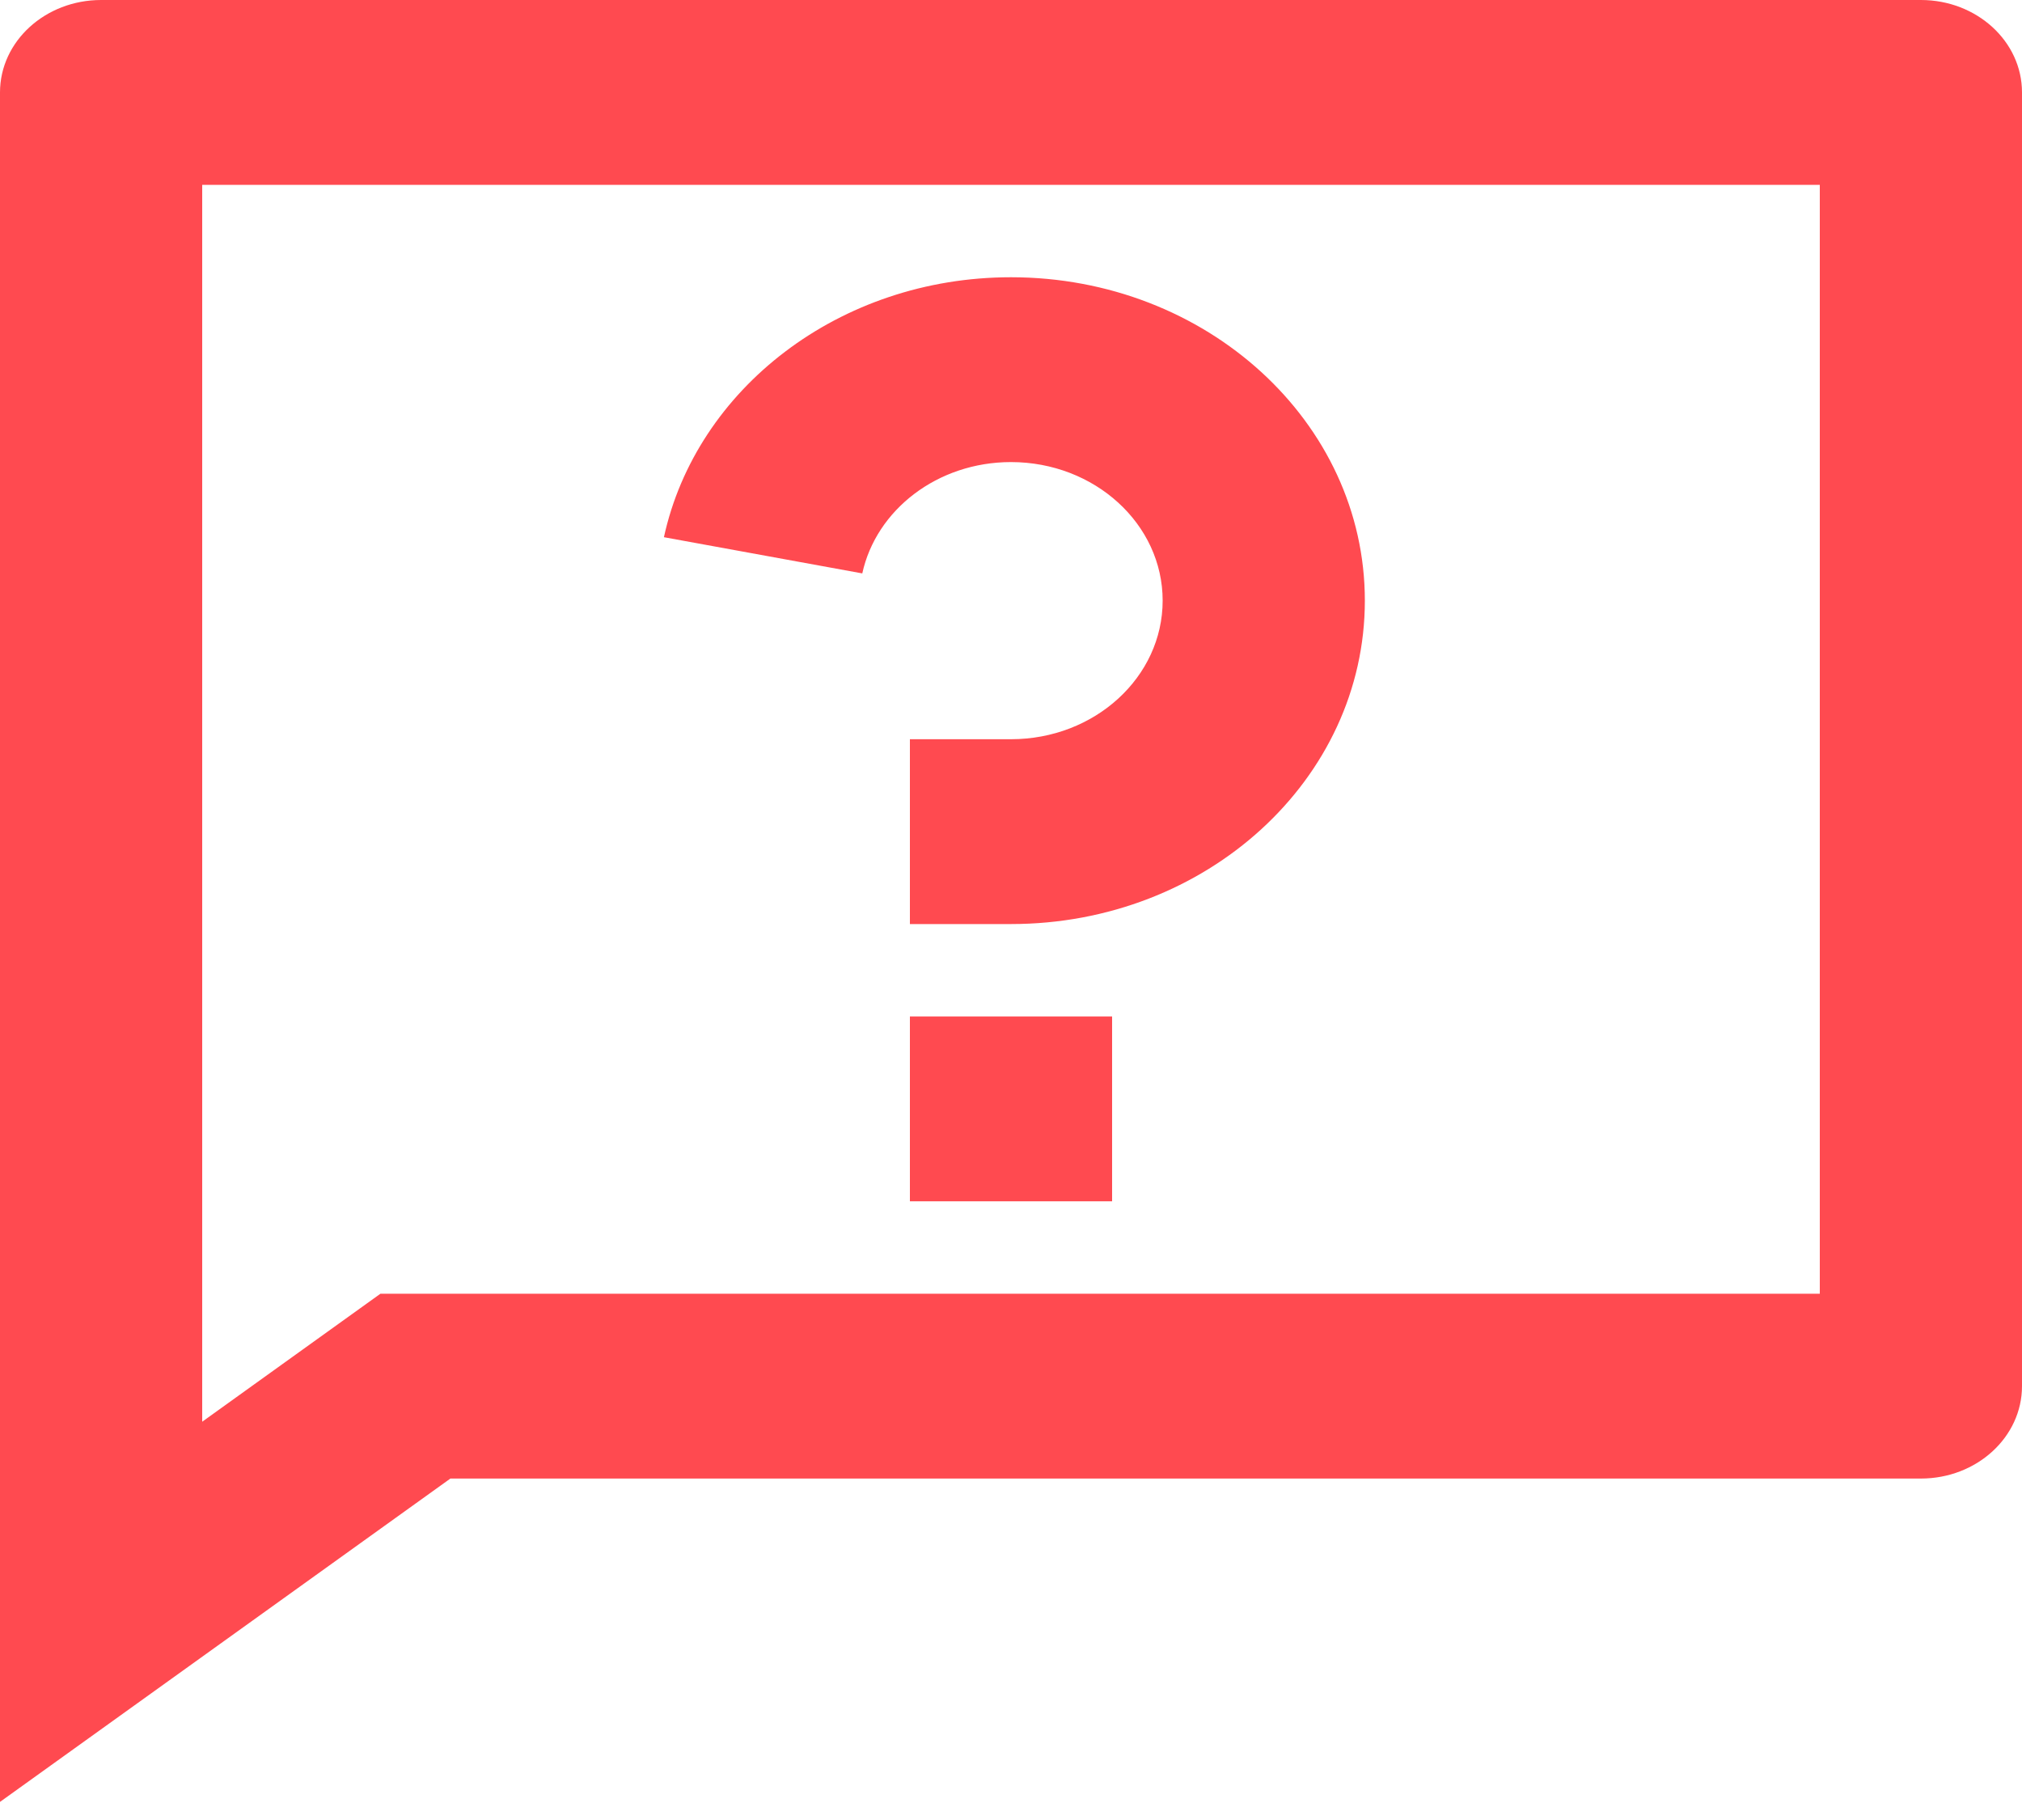 <svg width="20" height="18" viewBox="0 0 20 18" fill="none" xmlns="http://www.w3.org/2000/svg">
<path d="M3.763 12.795H18V1.828H2V14.061L3.763 12.795ZM4.455 14.623L0 17.821V0.914C0 0.409 0.448 0 1 0H19C19.552 0 20 0.409 20 0.914V13.709C20 14.213 19.552 14.623 19 14.623H4.455ZM9 10.053H11V11.881H9V10.053ZM6.567 5.313C6.886 3.847 8.302 2.742 10 2.742C11.933 2.742 13.5 4.174 13.5 5.94C13.5 7.707 11.933 9.139 10 9.139H9V7.311H10C10.828 7.311 11.5 6.697 11.5 5.94C11.5 5.183 10.828 4.57 10 4.57C9.272 4.57 8.666 5.043 8.529 5.671L6.567 5.313Z" fill="#FF4A50"/>
</svg>
